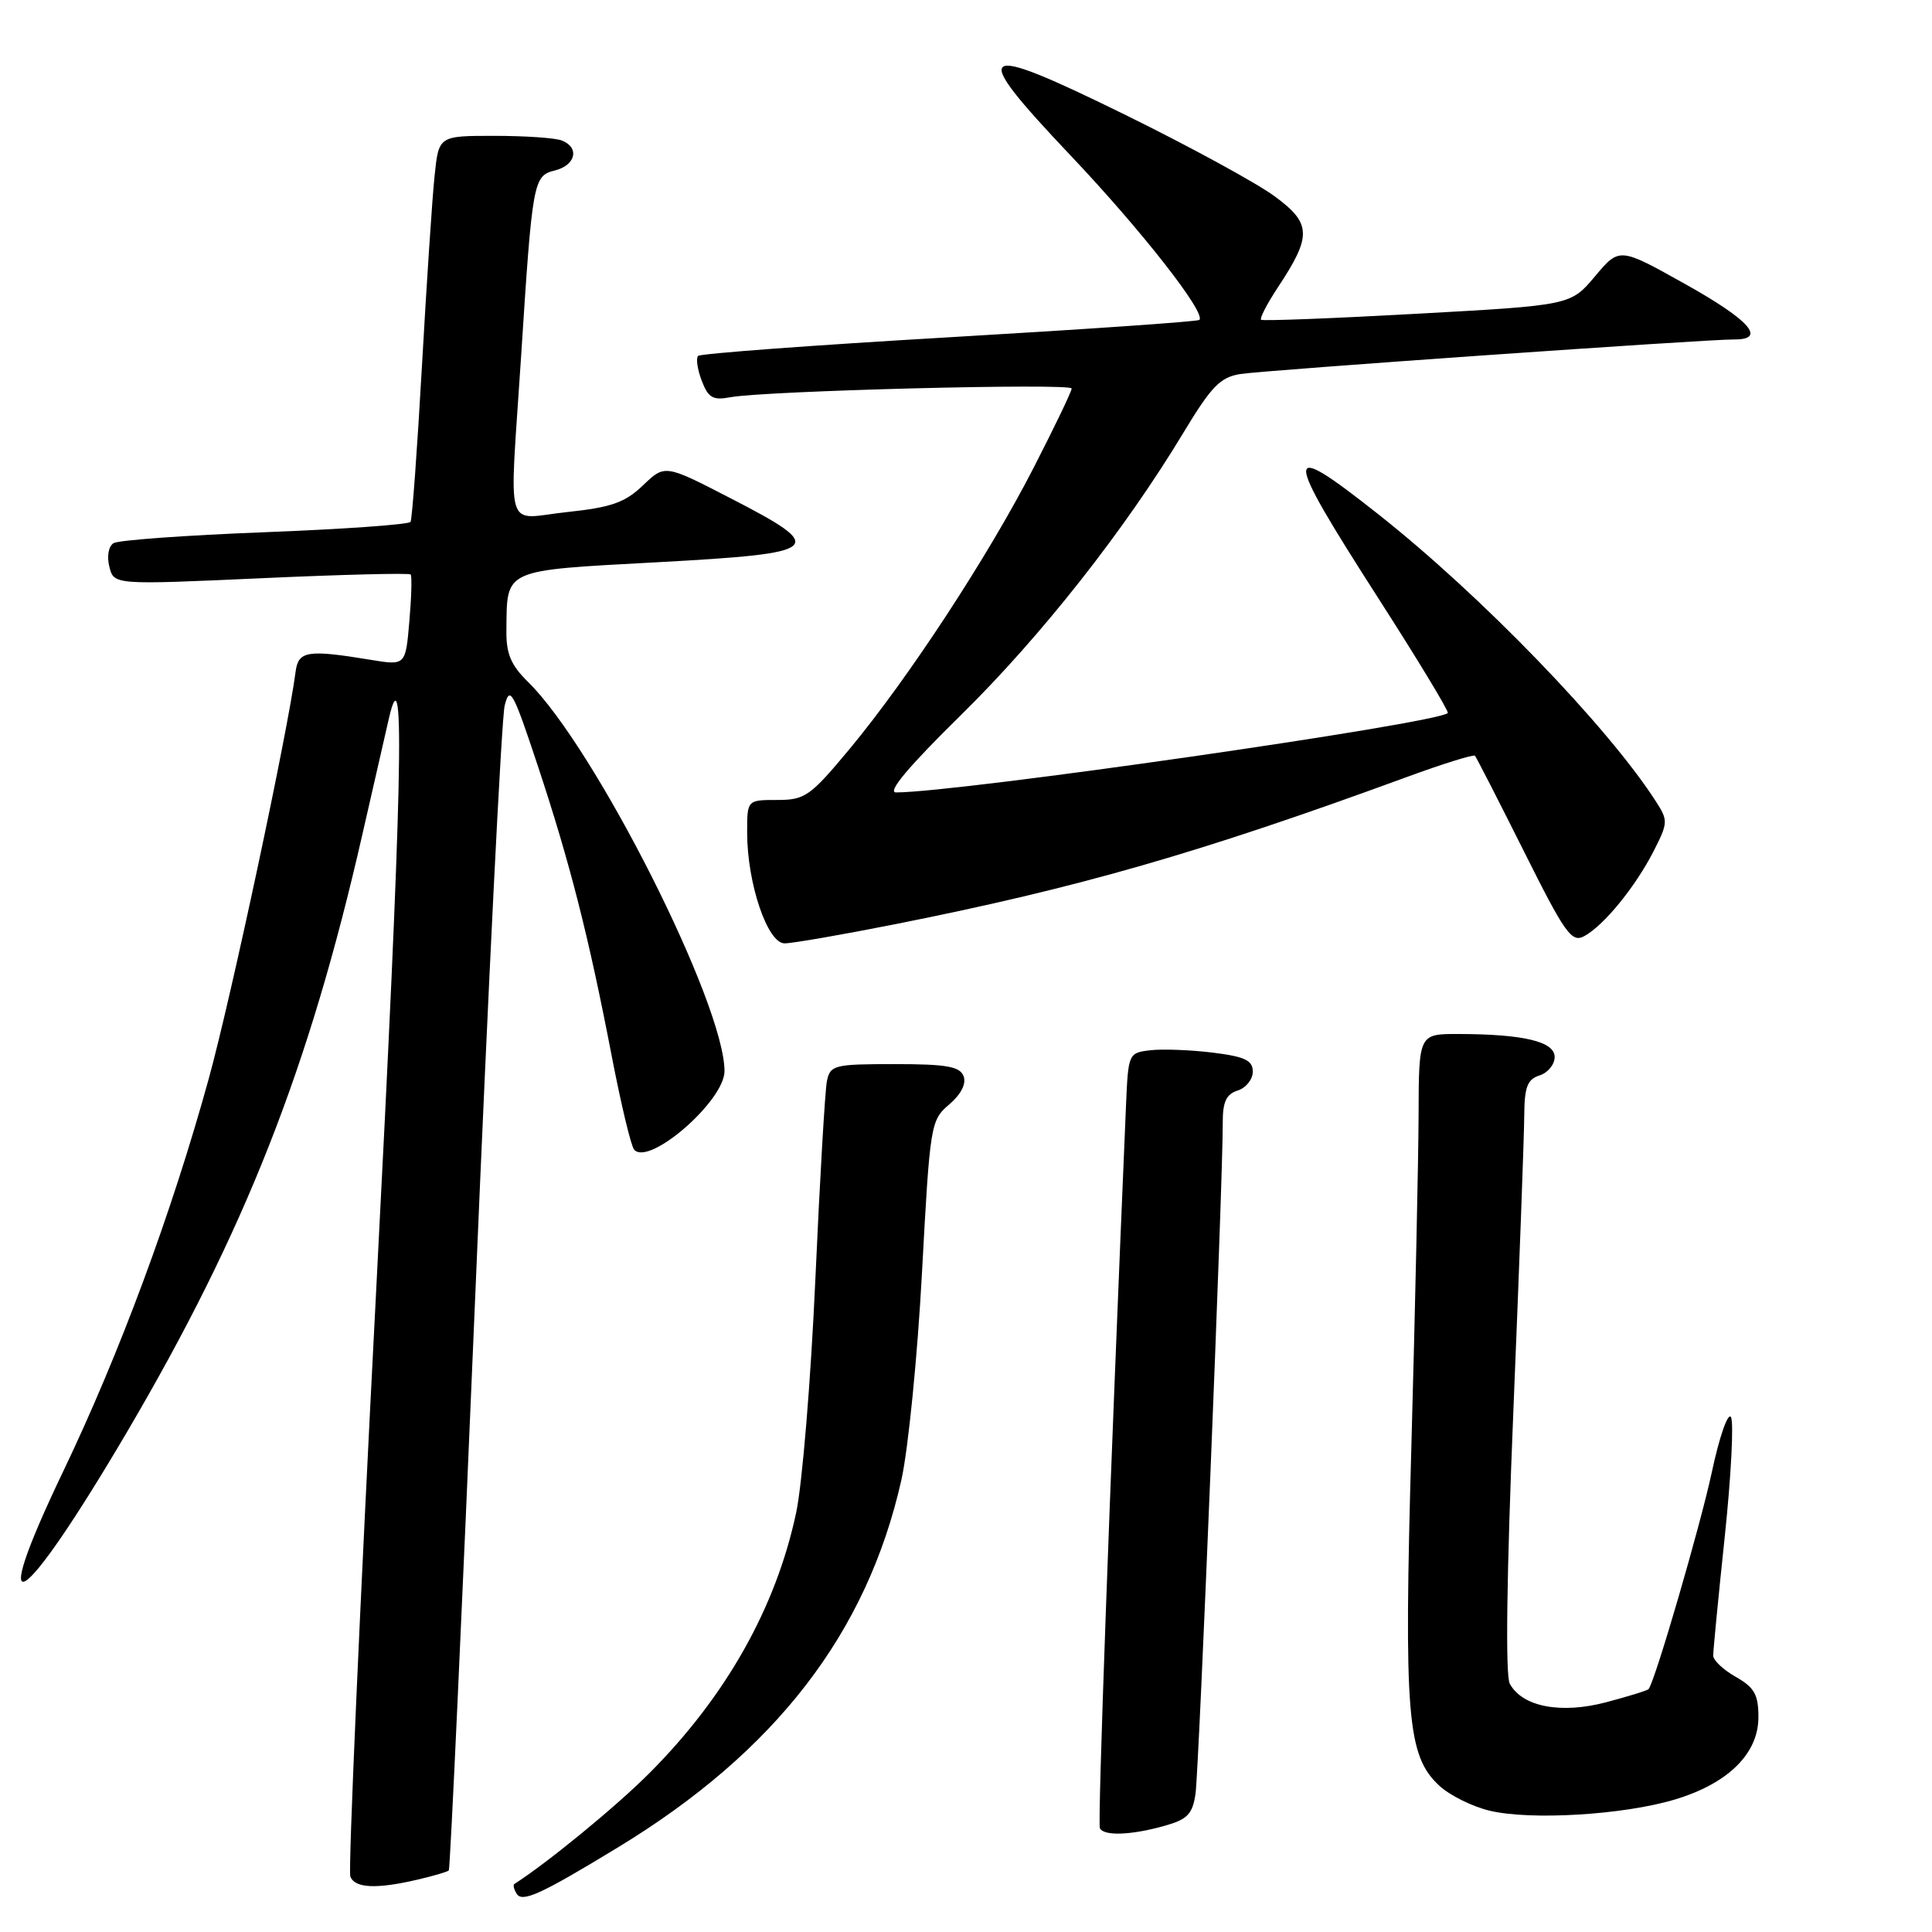 <?xml version="1.0" encoding="UTF-8" standalone="no"?>
<!DOCTYPE svg PUBLIC "-//W3C//DTD SVG 1.1//EN" "http://www.w3.org/Graphics/SVG/1.1/DTD/svg11.dtd" >
<svg xmlns="http://www.w3.org/2000/svg" xmlns:xlink="http://www.w3.org/1999/xlink" version="1.1" viewBox="0 0 256 256">
 <g >
 <path fill="currentColor"
d=" M 81.91 244.77 C 102.78 232.08 114.89 216.36 119.44 196.09 C 120.35 192.01 121.58 179.63 122.17 168.59 C 123.23 148.97 123.31 148.45 125.77 146.35 C 127.35 145.00 128.06 143.60 127.68 142.60 C 127.18 141.31 125.43 141.00 118.55 141.00 C 110.53 141.00 110.01 141.13 109.57 143.25 C 109.32 144.49 108.63 156.30 108.04 169.50 C 107.45 182.70 106.31 196.61 105.50 200.41 C 102.83 213.02 96.17 224.83 85.98 235.02 C 81.58 239.42 72.52 246.85 68.15 249.64 C 67.96 249.77 68.10 250.35 68.46 250.93 C 69.20 252.13 71.66 251.01 81.91 244.77 Z  M 55.33 249.06 C 57.44 248.57 59.30 248.02 59.47 247.84 C 59.65 247.65 61.22 213.53 62.96 172.00 C 64.70 130.47 66.46 95.15 66.87 93.50 C 67.55 90.79 67.98 91.58 71.27 101.50 C 75.53 114.35 78.01 124.10 81.07 140.00 C 82.29 146.32 83.62 151.88 84.03 152.34 C 86.01 154.56 96.00 145.87 96.00 141.93 C 96.00 133.03 78.86 99.08 69.96 90.35 C 67.69 88.12 67.06 86.63 67.10 83.50 C 67.19 75.31 66.50 75.62 87.10 74.50 C 109.13 73.30 109.80 72.72 96.80 66.02 C 88.10 61.53 88.10 61.53 85.20 64.31 C 82.82 66.59 81.01 67.23 75.15 67.85 C 66.73 68.75 67.49 71.28 69.03 47.50 C 70.55 23.87 70.65 23.30 73.55 22.58 C 76.31 21.88 76.82 19.53 74.42 18.61 C 73.55 18.27 69.53 18.00 65.49 18.00 C 58.14 18.00 58.14 18.00 57.59 23.25 C 57.28 26.14 56.53 37.50 55.91 48.50 C 55.29 59.50 54.61 68.79 54.40 69.15 C 54.18 69.50 45.51 70.12 35.11 70.52 C 24.72 70.92 15.69 71.57 15.05 71.97 C 14.38 72.38 14.14 73.71 14.49 75.09 C 15.09 77.50 15.09 77.50 34.58 76.62 C 45.30 76.13 54.22 75.91 54.41 76.12 C 54.60 76.33 54.52 79.13 54.24 82.34 C 53.74 88.19 53.74 88.19 49.12 87.43 C 40.74 86.05 39.53 86.24 39.17 89.00 C 38.13 97.02 30.58 132.39 27.64 143.01 C 22.74 160.77 15.84 179.37 8.39 194.93 C -2.01 216.65 2.75 213.69 16.88 189.66 C 32.48 163.10 40.95 141.59 48.02 110.55 C 49.66 103.37 51.25 96.42 51.55 95.11 C 53.72 85.81 53.31 104.09 49.85 170.89 C 47.67 212.90 46.13 247.89 46.42 248.64 C 47.01 250.20 49.85 250.34 55.33 249.06 Z  M 154.21 241.96 C 157.33 241.09 158.00 240.42 158.41 237.71 C 158.87 234.59 162.06 156.18 162.02 148.82 C 162.01 146.00 162.47 144.99 164.00 144.50 C 165.10 144.15 166.00 143.03 166.00 142.00 C 166.00 140.51 164.97 140.01 160.72 139.48 C 157.82 139.12 154.10 138.98 152.47 139.16 C 149.52 139.50 149.50 139.56 149.20 146.50 C 147.00 198.27 145.43 241.65 145.74 242.25 C 146.27 243.30 149.83 243.18 154.21 241.96 Z  M 221.91 238.45 C 228.98 236.33 233.00 232.37 233.00 227.53 C 233.00 224.55 232.47 223.60 230.01 222.20 C 228.36 221.27 227.01 220.00 227.01 219.38 C 227.00 218.76 227.69 211.66 228.54 203.60 C 229.39 195.54 229.75 188.41 229.36 187.77 C 228.96 187.12 227.82 190.40 226.83 195.05 C 225.33 202.06 219.32 222.72 218.45 223.81 C 218.32 223.99 215.80 224.77 212.85 225.55 C 206.83 227.15 201.69 226.16 200.05 223.09 C 199.46 221.99 199.64 208.59 200.53 186.92 C 201.31 167.99 201.96 150.39 201.97 147.82 C 202.00 144.03 202.38 143.01 204.00 142.50 C 205.10 142.15 206.00 141.05 206.00 140.06 C 206.00 138.01 201.89 137.03 193.25 137.01 C 188.00 137.00 188.00 137.00 187.97 147.75 C 187.95 153.66 187.52 173.32 187.02 191.43 C 186.01 227.47 186.44 232.65 190.72 236.62 C 192.09 237.89 195.08 239.37 197.35 239.92 C 202.79 241.23 215.11 240.49 221.91 238.45 Z  M 118.67 122.45 C 142.96 117.62 158.95 113.02 186.30 103.00 C 191.14 101.22 195.26 99.94 195.44 100.14 C 195.62 100.34 198.53 106.02 201.91 112.77 C 207.38 123.72 208.24 124.94 209.91 124.05 C 212.49 122.67 216.69 117.52 219.11 112.79 C 221.03 109.02 221.05 108.72 219.40 106.17 C 213.01 96.24 196.25 78.90 182.68 68.18 C 169.89 58.07 169.88 59.39 182.59 79.20 C 187.87 87.42 192.03 94.30 191.84 94.48 C 190.44 95.87 126.93 105.00 118.73 105.00 C 117.51 105.00 120.37 101.59 127.33 94.75 C 137.96 84.30 149.04 70.23 156.85 57.27 C 160.51 51.20 161.70 49.98 164.35 49.56 C 167.74 49.04 226.02 44.96 229.75 44.98 C 234.15 45.02 231.88 42.43 223.28 37.63 C 214.58 32.76 214.58 32.76 211.35 36.61 C 208.12 40.45 208.12 40.45 187.81 41.57 C 176.64 42.19 167.32 42.55 167.10 42.37 C 166.89 42.19 167.88 40.27 169.31 38.10 C 173.86 31.23 173.80 29.60 168.84 25.97 C 166.45 24.22 157.61 19.40 149.19 15.26 C 129.25 5.46 128.21 6.19 141.78 20.52 C 151.22 30.47 159.86 41.51 158.92 42.39 C 158.69 42.61 143.78 43.64 125.78 44.69 C 107.79 45.74 92.81 46.85 92.50 47.16 C 92.20 47.47 92.41 48.95 92.98 50.44 C 93.84 52.71 94.46 53.07 96.76 52.64 C 101.29 51.78 142.00 50.74 142.00 51.48 C 142.00 51.86 139.72 56.60 136.94 62.02 C 130.92 73.75 120.34 89.90 112.57 99.25 C 107.36 105.51 106.67 106.00 102.98 106.00 C 99.00 106.00 99.00 106.00 99.00 110.32 C 99.00 117.03 101.69 125.00 103.96 125.00 C 104.99 125.00 111.61 123.85 118.67 122.45 Z "/>
</g>
</svg>